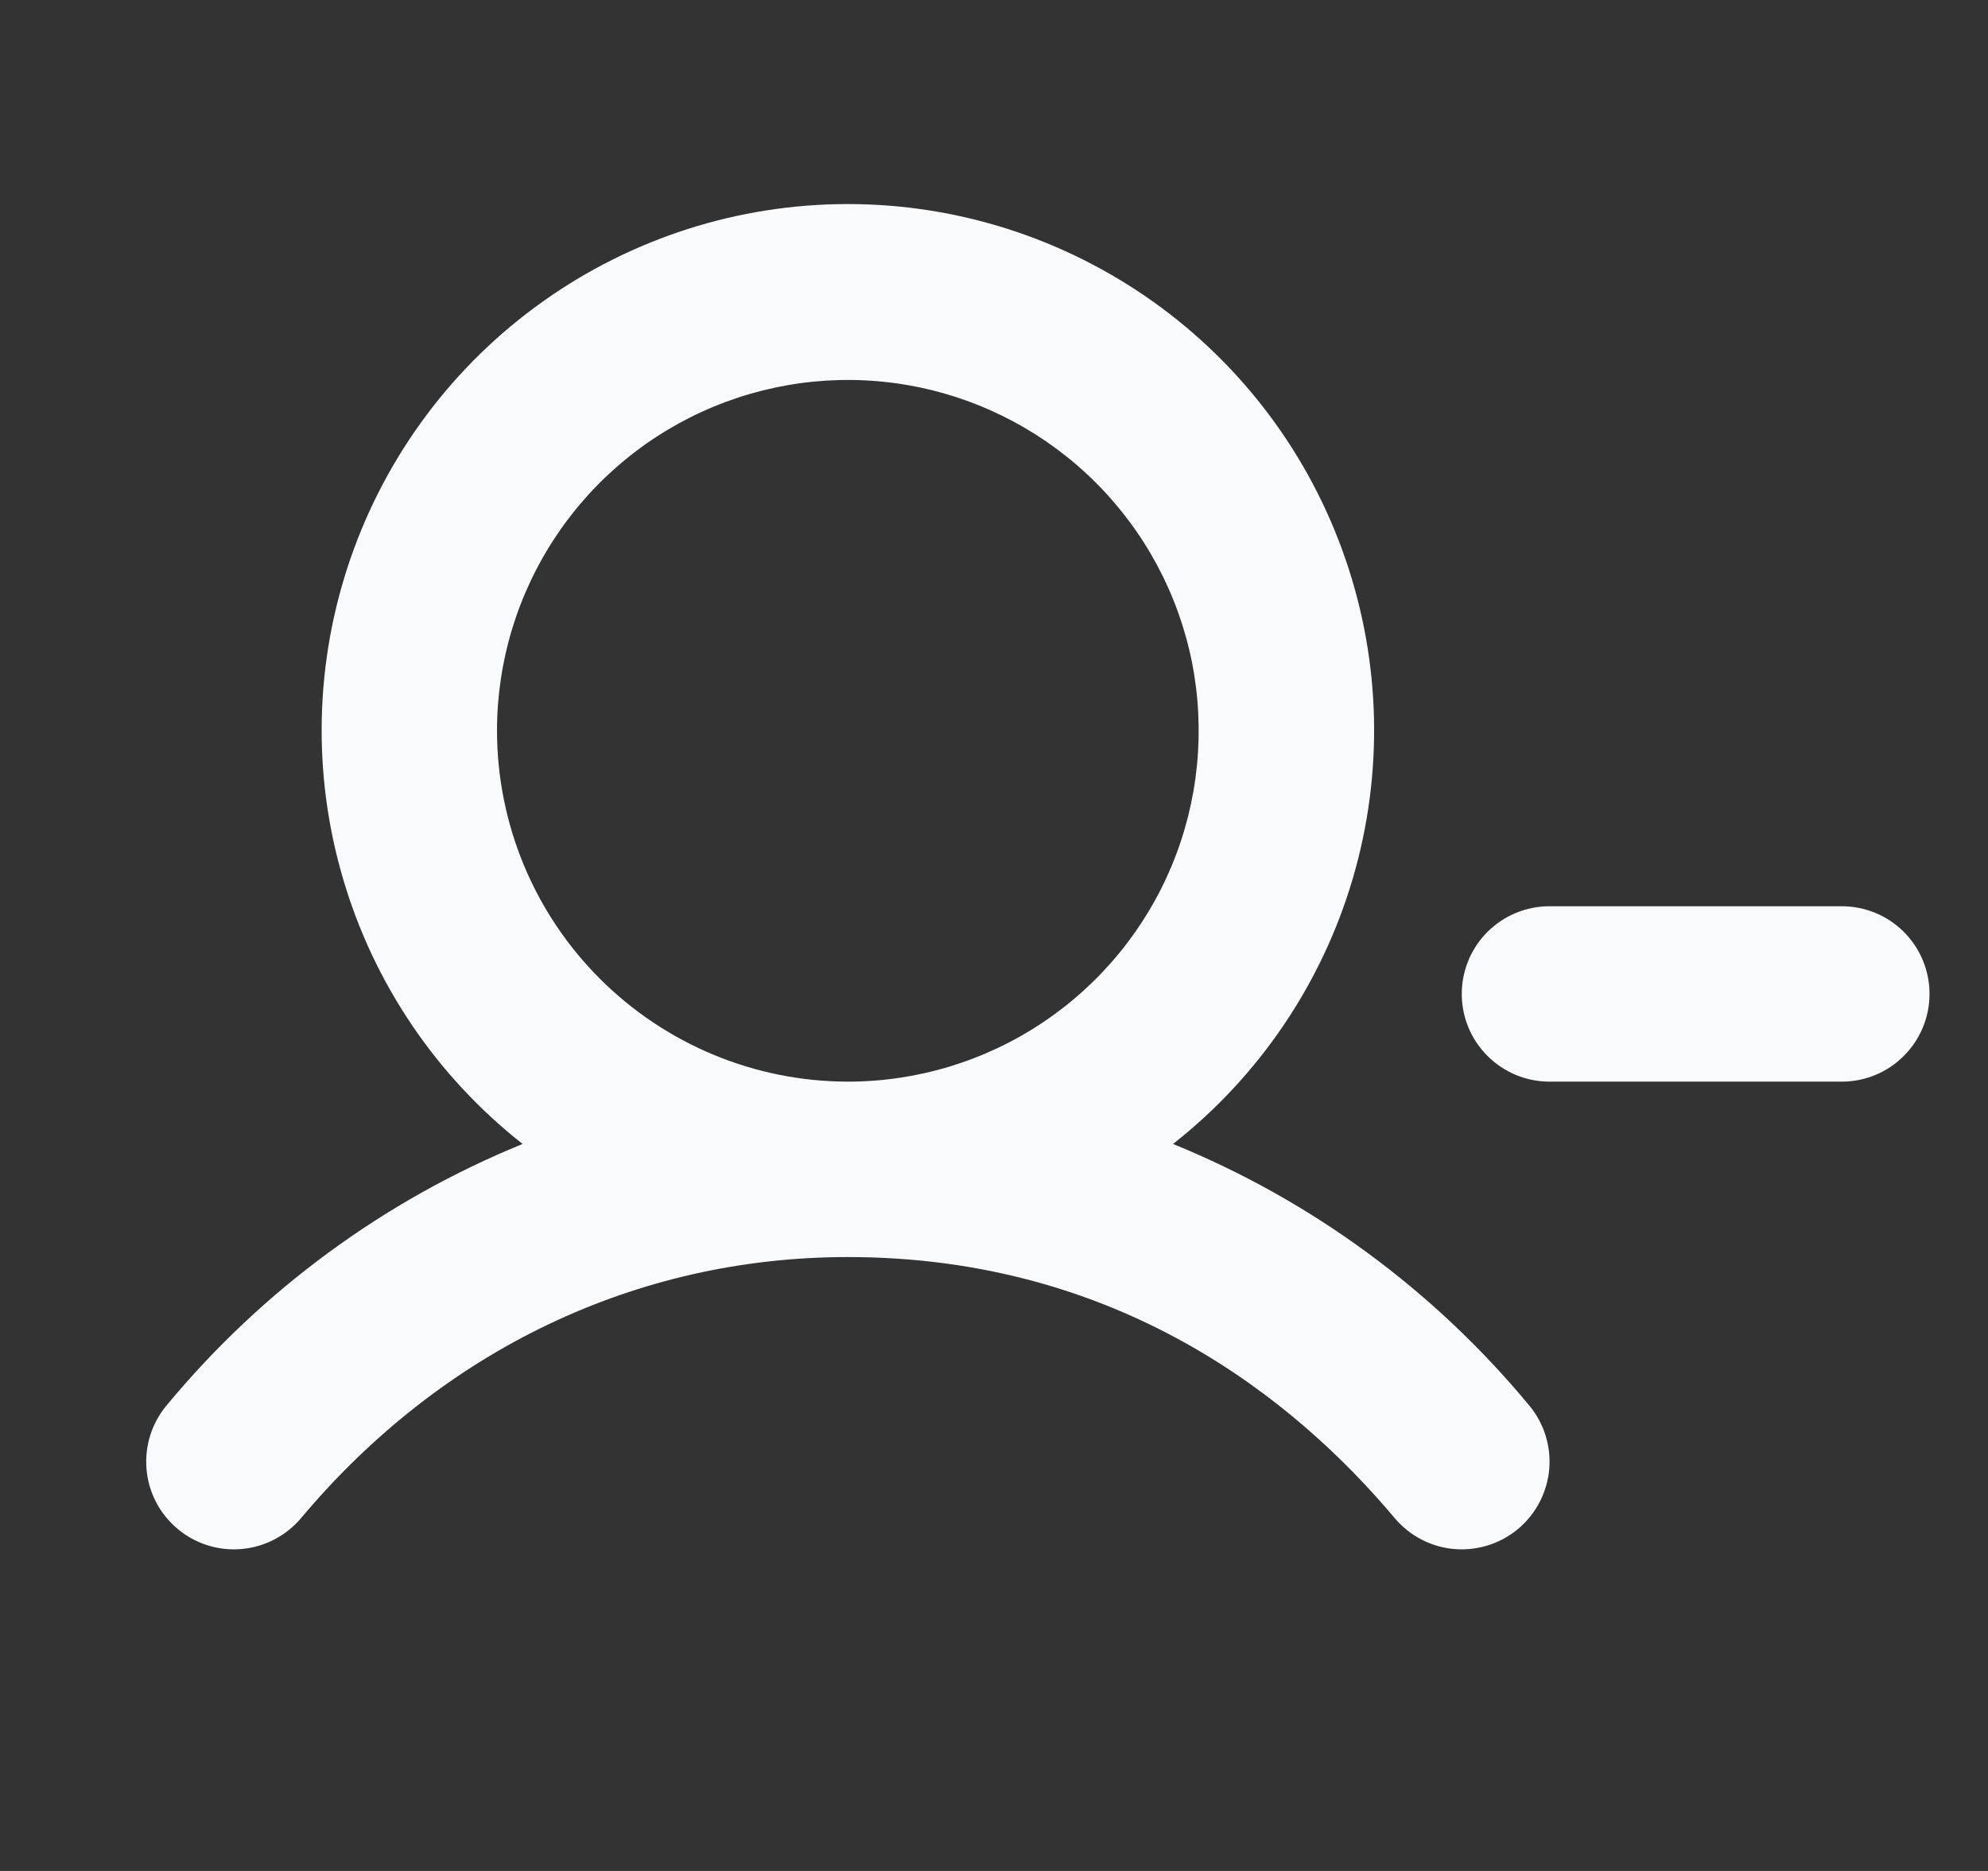 <svg width="17" height="16" viewBox="0 0 17 16" fill="none" xmlns="http://www.w3.org/2000/svg">
<rect x="0" y="0" width="17" height="16" fill="#333333" stroke="none"/>
<path d="M16.5 8.5C16.5 8.699 16.421 8.889 16.28 9.03C16.14 9.171 15.949 9.25 15.75 9.25H13.25C13.051 9.25 12.861 9.171 12.72 9.03C12.579 8.889 12.5 8.699 12.5 8.5C12.5 8.301 12.579 8.11 12.72 7.969C12.861 7.829 13.051 7.75 13.25 7.75H15.75C15.949 7.75 16.14 7.829 16.28 7.969C16.421 8.11 16.5 8.301 16.5 8.5ZM13.075 12.017C13.203 12.169 13.265 12.366 13.248 12.565C13.23 12.763 13.135 12.946 12.983 13.074C12.83 13.202 12.633 13.264 12.435 13.247C12.237 13.23 12.054 13.134 11.926 12.982C11.07 11.963 9.563 10.75 7.25 10.75C5.445 10.75 3.784 11.542 2.575 12.982C2.447 13.134 2.263 13.23 2.065 13.247C1.867 13.264 1.67 13.202 1.518 13.074C1.365 12.946 1.27 12.763 1.253 12.565C1.236 12.366 1.298 12.169 1.426 12.017C2.241 11.033 3.286 10.265 4.469 9.783C3.733 9.204 3.196 8.411 2.933 7.513C2.669 6.616 2.692 5.658 2.998 4.774C3.304 3.889 3.878 3.122 4.64 2.58C5.402 2.037 6.314 1.745 7.25 1.745C8.186 1.745 9.098 2.037 9.861 2.58C10.623 3.122 11.197 3.889 11.503 4.774C11.809 5.658 11.832 6.616 11.568 7.513C11.304 8.411 10.767 9.204 10.031 9.783C11.214 10.265 12.26 11.033 13.075 12.017ZM7.25 9.25C7.843 9.25 8.424 9.074 8.917 8.744C9.41 8.414 9.795 7.946 10.022 7.398C10.249 6.849 10.308 6.246 10.193 5.664C10.077 5.082 9.791 4.548 9.371 4.128C8.952 3.709 8.417 3.423 7.835 3.307C7.253 3.191 6.65 3.251 6.102 3.478C5.554 3.705 5.085 4.09 4.756 4.583C4.426 5.076 4.25 5.656 4.25 6.25C4.251 7.045 4.567 7.808 5.13 8.37C5.692 8.932 6.455 9.249 7.25 9.25Z" fill="#F9FAFB"/>
</svg>
